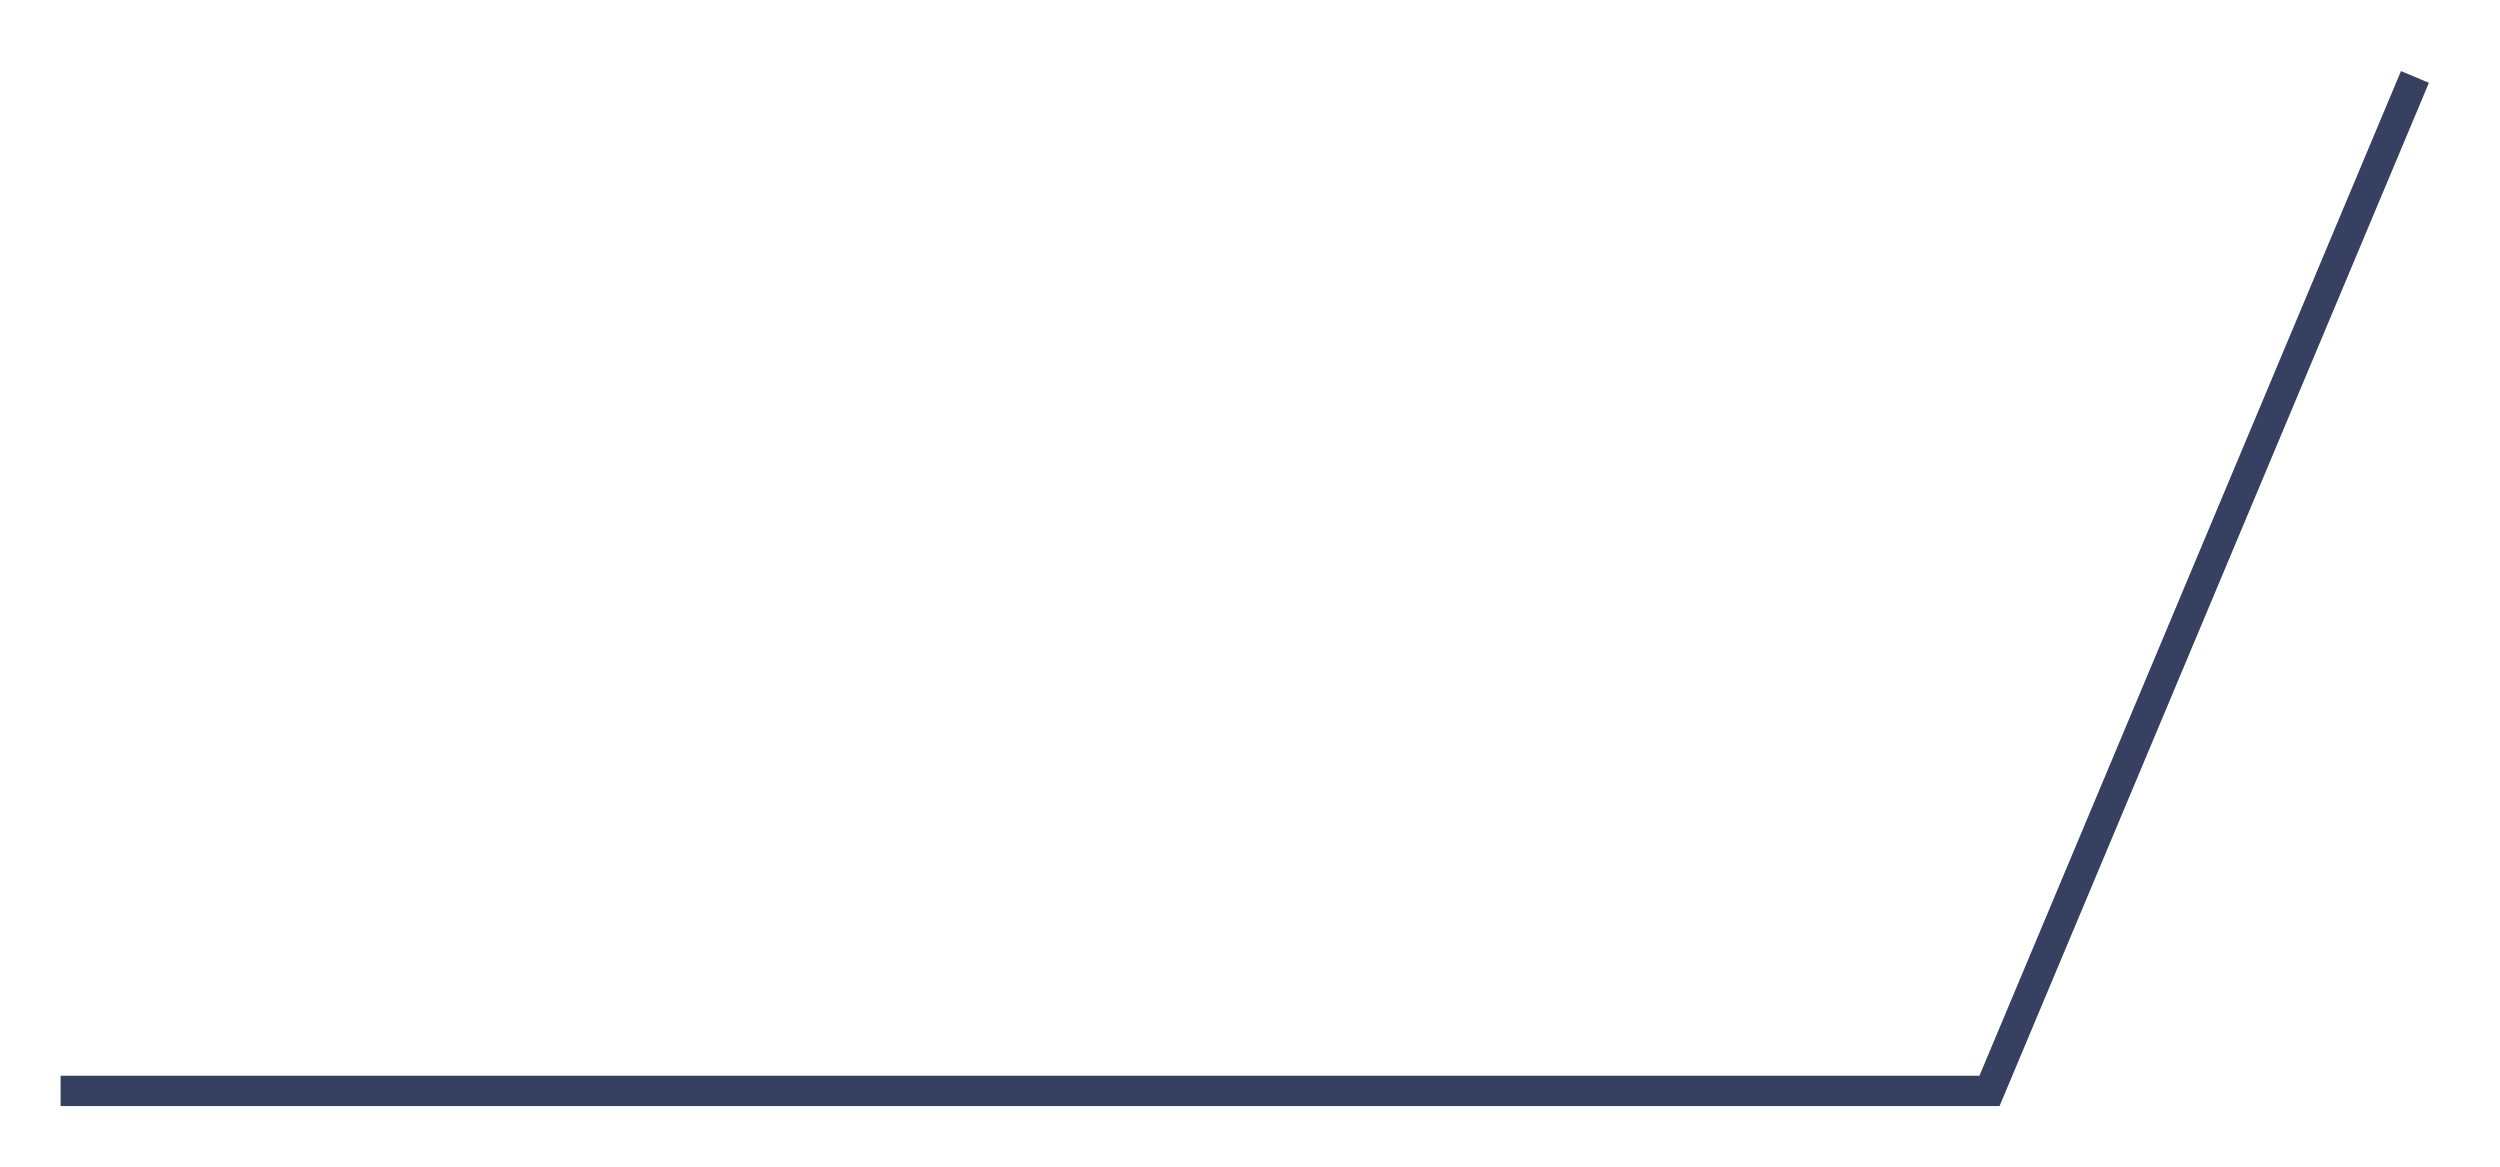 <svg width="165" height="77" viewBox="0 0 165 77" fill="none" xmlns="http://www.w3.org/2000/svg">
<g filter="url(#filter0_d_1278_14789)">
<path d="M159 6L131.306 72H5" stroke="#364161" stroke-width="2" stroke-linecap="square"/>
</g>
<defs>
<filter id="filter0_d_1278_14789" x="0" y="0.691" width="164.309" height="76.309" filterUnits="userSpaceOnUse" color-interpolation-filters="sRGB">
<feFlood flood-opacity="0" result="BackgroundImageFix"/>
<feColorMatrix in="SourceAlpha" type="matrix" values="0 0 0 0 0 0 0 0 0 0 0 0 0 0 0 0 0 0 127 0" result="hardAlpha"/>
<feOffset/>
<feGaussianBlur stdDeviation="2"/>
<feComposite in2="hardAlpha" operator="out"/>
<feColorMatrix type="matrix" values="0 0 0 0 0.914 0 0 0 0 0.922 0 0 0 0 0.929 0 0 0 0.5 0"/>
<feBlend mode="normal" in2="BackgroundImageFix" result="effect1_dropShadow_1278_14789"/>
<feBlend mode="normal" in="SourceGraphic" in2="effect1_dropShadow_1278_14789" result="shape"/>
</filter>
</defs>
</svg>
